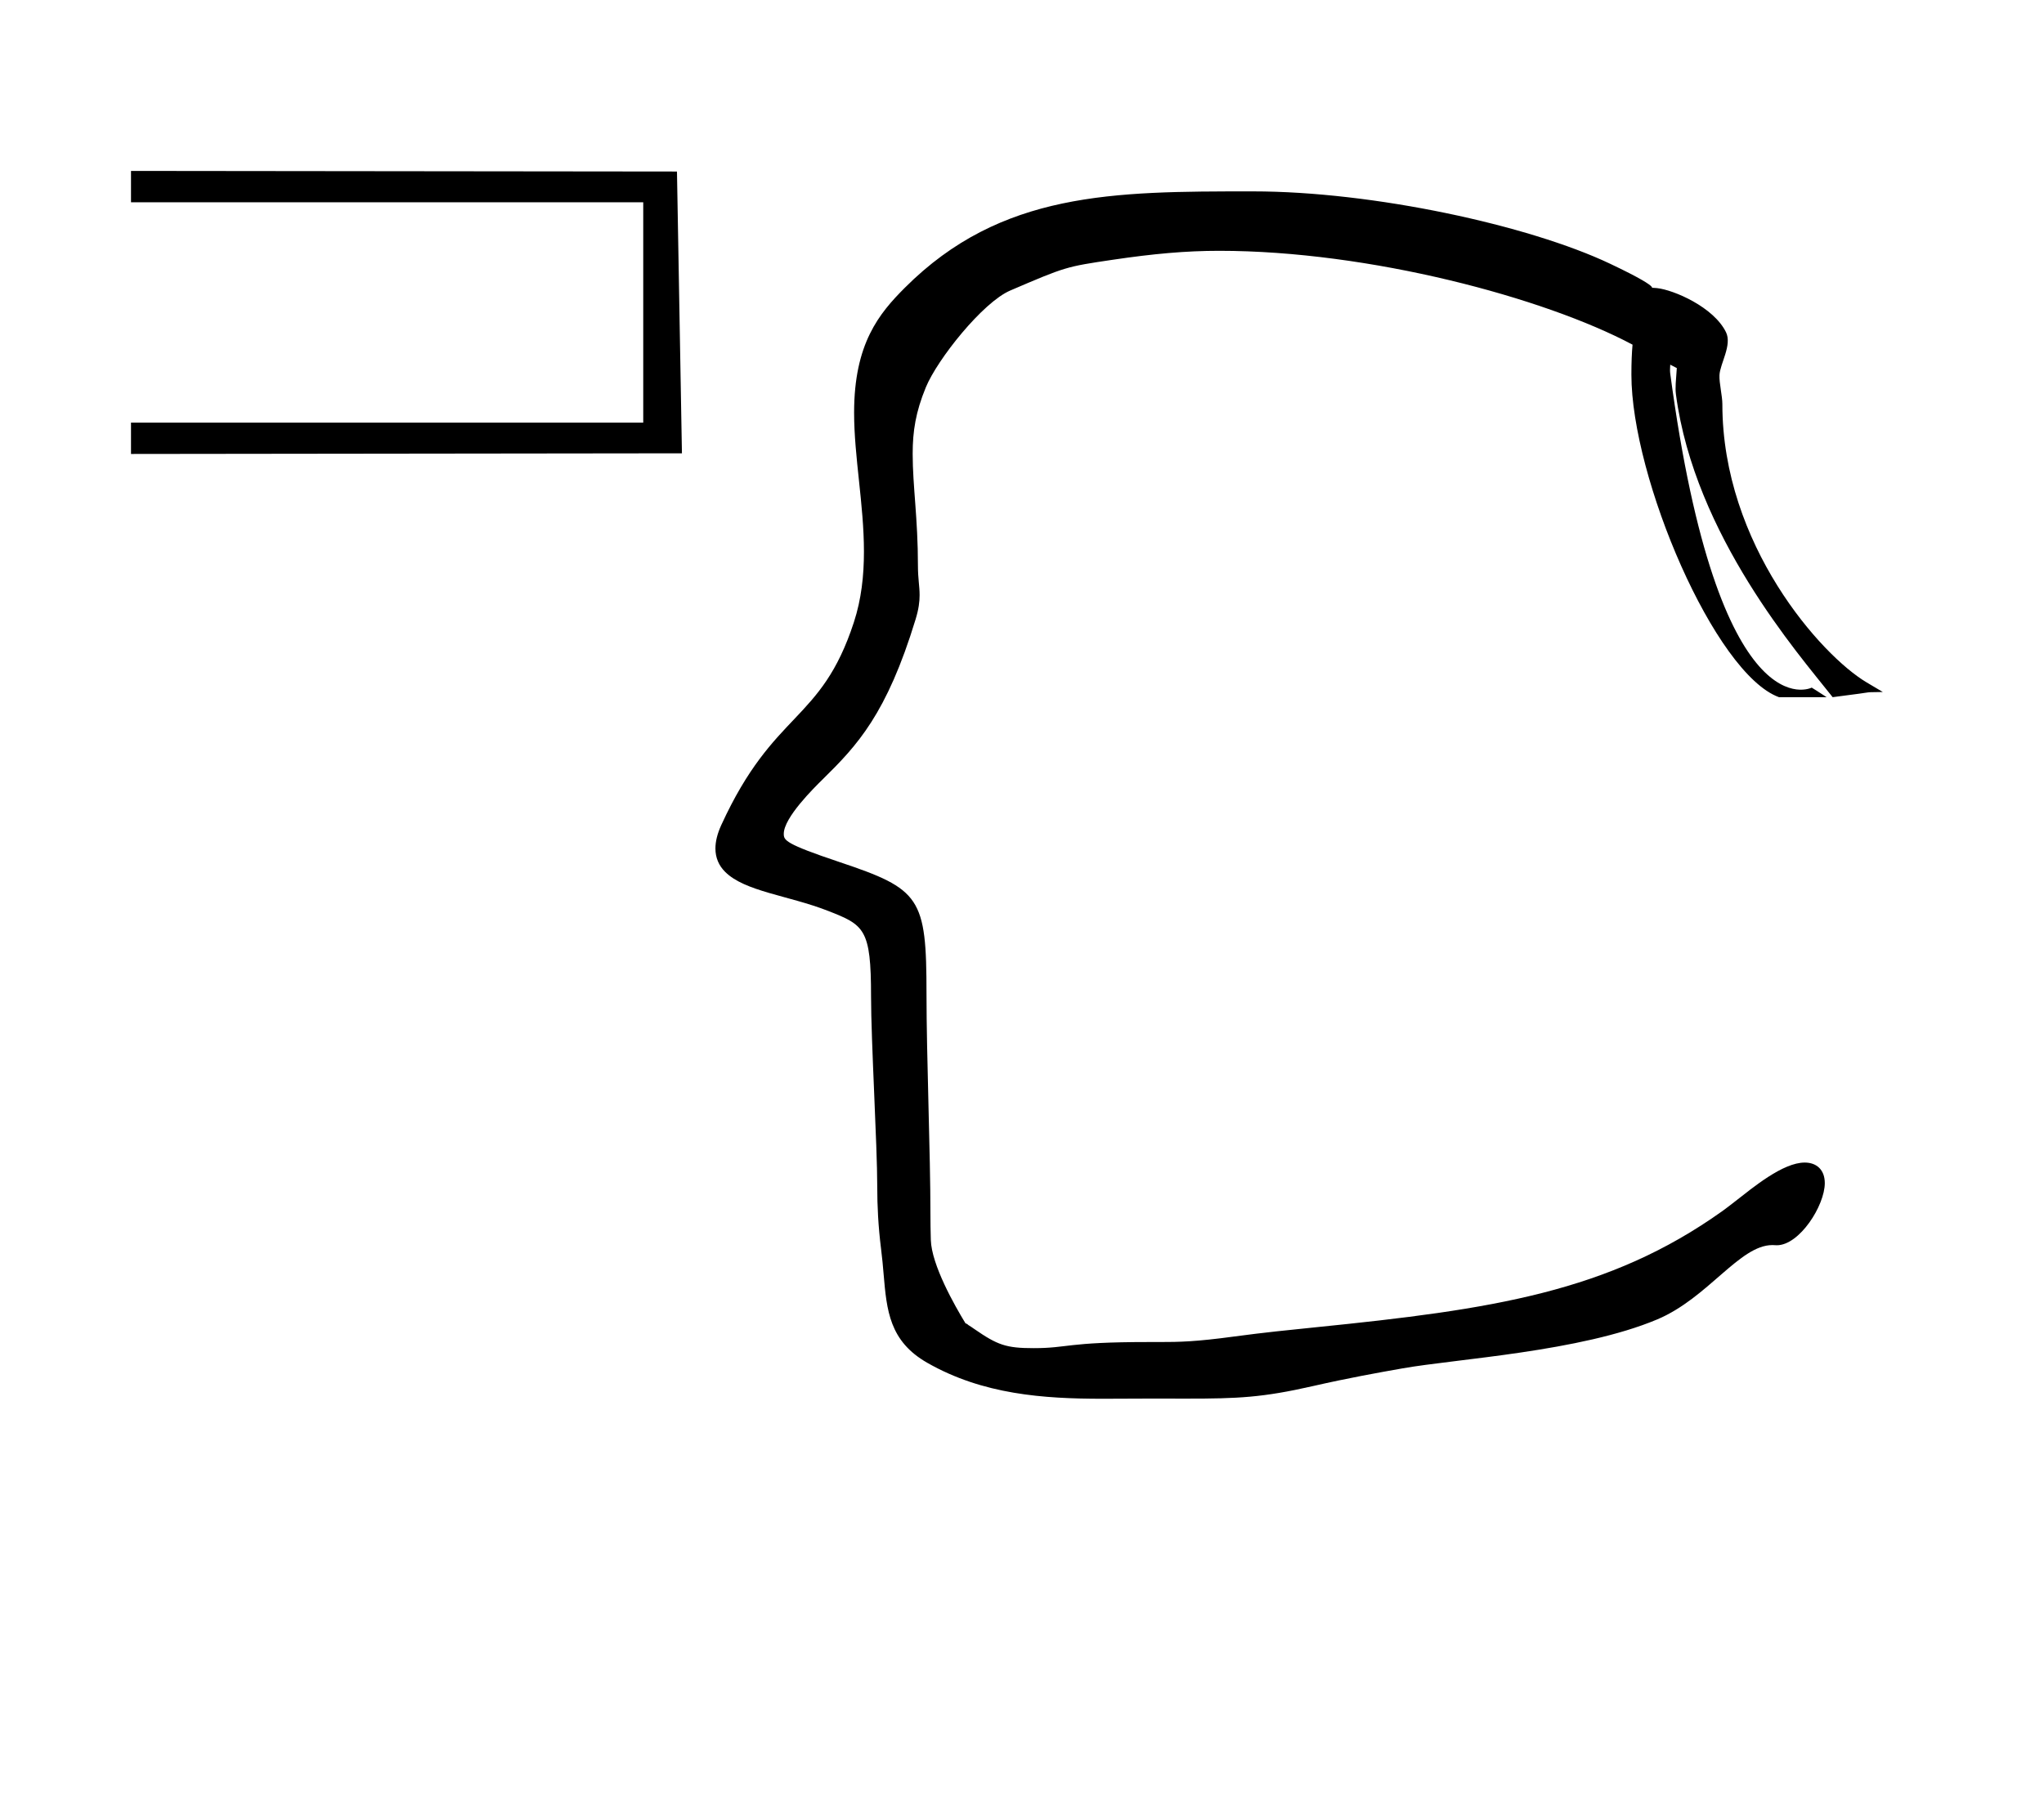 <?xml version="1.0" standalone="no"?>
<!DOCTYPE svg PUBLIC "-//W3C//DTD SVG 1.1//EN" "http://www.w3.org/Graphics/SVG/1.1/DTD/svg11.dtd" >
<svg xmlns="http://www.w3.org/2000/svg" xmlns:xlink="http://www.w3.org/1999/xlink" version="1.1" viewBox="-10 0 1127 1000">
  <g transform="matrix(1 0 0 -1 0 800)">
   <path fill="currentColor"
d="M62.231 688.457h282.431v-121.525h-282.431v-17.293l303.769 0.361l-2.738 155.404l-301.03 0.331v-17.278zM939.657 577.104c0 -77.35 54.471 -138.56 79.5 -153.42l8.96 -5.32c-13.555 -0.382 0.951 0.721 -27.659 -2.859
l-0.86 1.091c-17.605 22.34 -75.199 88.009 -85.522 165.787c-0.526 3.961 0.018 7.838 0.465 14.622c-1.106 0.567 -2.309 1.19 -3.617 1.873c-0.023 -1.472 -0.259 -3.053 -0.036 -4.711
c26.703 -199.729 78.036 -173.394 78.036 -173.394s5.53 -3.432 8.224 -5.269h-26.289c-35.316 12.902 -81.357 120.936 -81.357 177.864c0 6.988 0.242 12.251 0.628 16.548c-48.531 25.869 -144.943 51.761 -227.908 51.761
c-18.441 0 -36.418 -1.639 -58.715 -4.941c-25.859 -3.832 -25.859 -3.832 -56.492 -16.961c-15.133 -6.484 -40.172 -37.925 -46.533 -53.375c-5.622 -13.652 -7.264 -24.214 -7.264 -36.712c0 -17.866 2.903 -35.501 2.903 -61.725
c0 -7.193 0.917 -11.085 0.917 -16.153c0 -3.656 -0.49 -7.717 -2.186 -13.282c-15.959 -52.384 -32.254 -69.639 -51.065 -88.147c-5.008 -4.928 -21.641 -21.294 -21.641 -30.23c0 -3.564 0.706 -5.526 30.676 -15.562
c44.735 -14.981 48.02 -19.528 48.02 -72.781c0 -34.409 2.166 -88.01 2.166 -121.385c0 -4.4 0.065 -9.109 0.214 -14.214c0.402 -13.833 13.161 -36.272 19.118 -46.027c0.957 -0.243 1.568 -0.945 1.568 -0.945
c0.923 -0.534 1.987 -1.281 3.308 -2.195c12.84 -8.894 17.604 -10.548 32.674 -10.548c19.229 0 17.877 3.372 63.249 3.372c0.254 0 5.557 -0.004 5.613 -0.004c11.839 0 20.534 0.182 41.682 3.041
c16.162 2.186 31.061 3.692 45.207 5.123c96.751 9.787 161.368 19.318 224.143 64.156c1.787 1.277 4.114 3.083 6.766 5.143c10.088 7.837 26.424 21.52 38.513 21.52c6.534 0 11.067 -3.968 11.067 -11.332
c0 -12.357 -13.927 -34.279 -26.475 -34.279c-0.932 0 -1.253 0.104 -2.414 0.104c-18.114 0 -35.488 -29.222 -63.582 -41.032c-42.309 -17.787 -110.638 -21.702 -140.367 -26.968c-13.804 -2.445 -29.32 -5.194 -49.504 -9.792
c-27.78 -6.327 -41.305 -6.889 -69.403 -6.889c-0.202 0 -18.231 0.025 -20.065 0.025c-9.049 0 -26.094 -0.099 -26.357 -0.099c-32.622 0 -66.004 2.293 -96.728 19.85c-20.876 11.93 -22.327 28.883 -24.036 48.847
c-0.382 4.473 -0.781 9.12 -1.406 13.913c-1.571 12.572 -2.109 23.77 -2.109 34.313c0 22.926 -3.419 80.53 -3.419 105.127c0 37.143 -3.679 39.2 -23.803 47.052c-21.855 8.526 -45.773 10.605 -56.668 21.501
c-3.464 3.464 -5.332 7.751 -5.332 12.887c0 3.837 1.043 8.148 3.242 12.941c29.195 63.678 54.909 56.06 73.097 111.809c4.162 12.756 5.549 25.803 5.549 38.944c0 26.051 -5.423 52.129 -5.423 76.649
c0 38.12 13.793 54.707 28.041 68.955c52.994 52.993 114.939 53.084 191.121 53.084h0.791c66.252 0 152.107 -18.677 196.816 -39.878c34.844 -16.523 17.48 -12.568 25.965 -13.473c9.119 -0.974 31.2 -10.399 38.004 -24.324
c3.453 -7.067 -3.299 -17.334 -3.604 -23.676c-0.206 -4.292 1.6 -11.475 1.6 -16z" />
  </g>

</svg>
